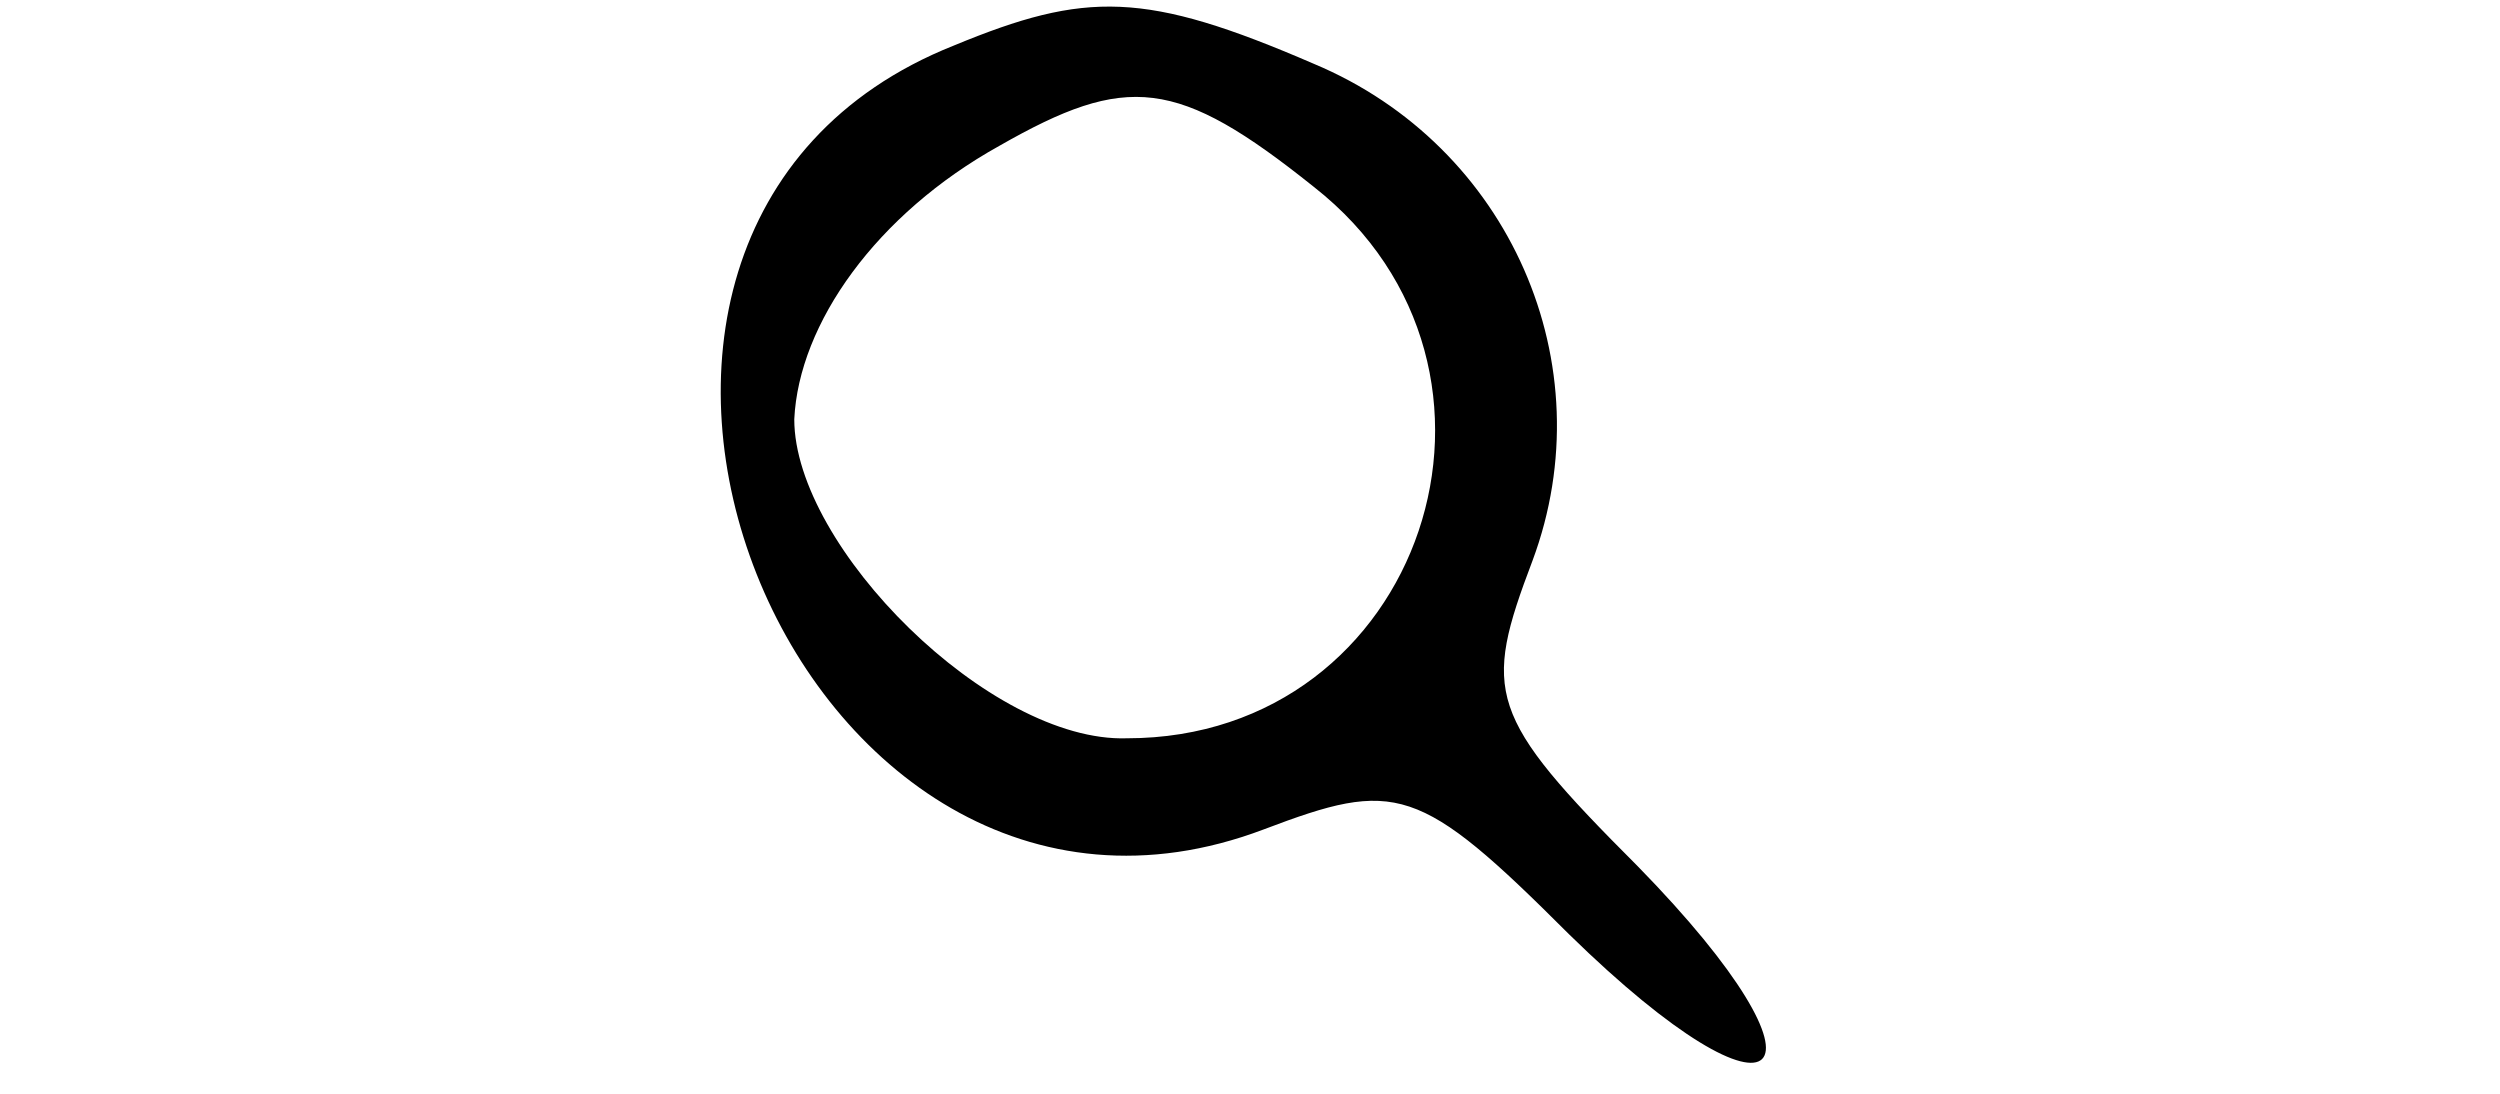 <?xml version="1.0" standalone="no"?>
<!DOCTYPE svg PUBLIC "-//W3C//DTD SVG 20010904//EN"
 "http://www.w3.org/TR/2001/REC-SVG-20010904/DTD/svg10.dtd">
<svg version="1.0" xmlns="http://www.w3.org/2000/svg"
 width="24pt" height="14px" viewBox="0 0 24 24"
 preserveAspectRatio="xMidYMid meet">
<g transform="translate(0,24) scale(0.1,-0.1)"
fill="#000000" stroke="none">
<path d="M55 230 c-103 -41 -35 -211 68 -172 29 11 34 10 67 -23 47 -46 61
-32 15 15 -33 33 -34 38 -23 67 16 43 -5 91 -48 109 -37 16 -50 16 -79 4z m79
-31 c51 -40 24 -121 -41 -121 -30 -1 -73 42 -73 70 1 21 18 45 45 60 28 16 39
15 69 -9z"/>
</g>
</svg>
